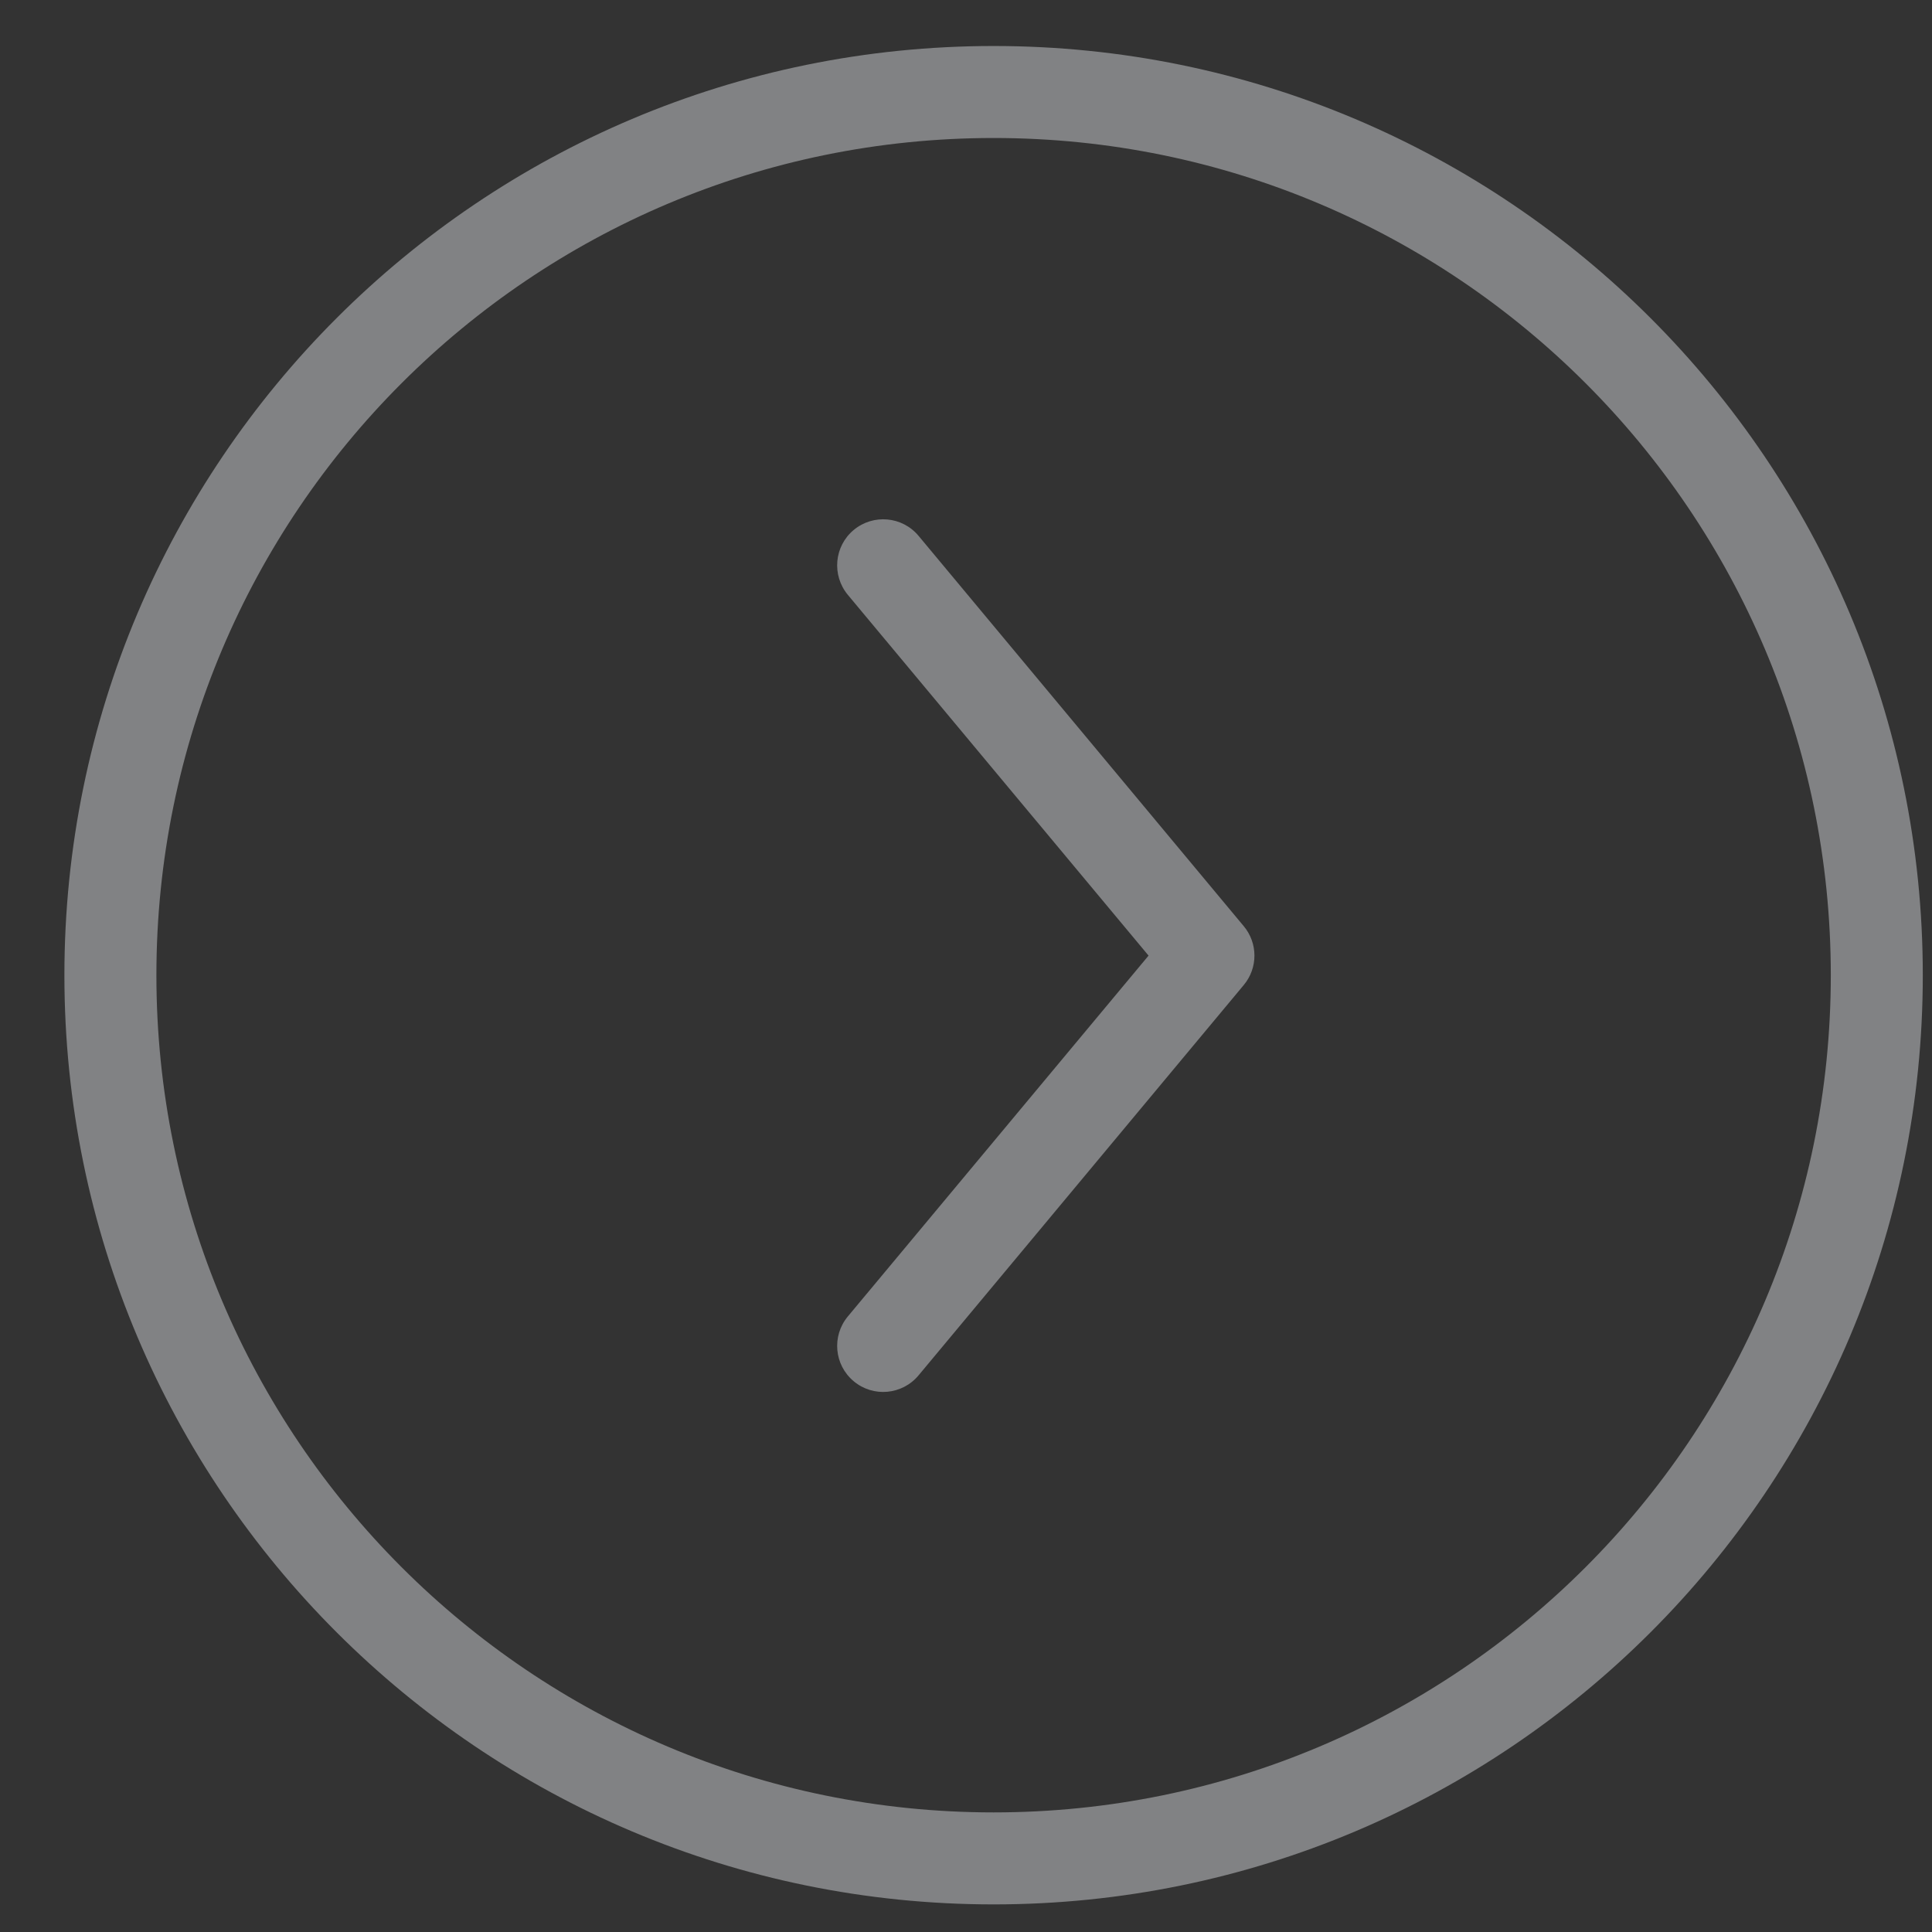 <svg width="20" height="20" viewBox="0 0 21 21" fill="none" xmlns="http://www.w3.org/2000/svg">
<rect x="0" y="0" width="21" height="21" fill="#333333" stroke="none"/>
<path d="M9.984 5.824C9.807 5.612 9.492 5.584 9.28 5.76C9.067 5.937 9.039 6.252 9.215 6.465L9.984 5.824ZM13.135 10.387L13.519 10.707C13.674 10.522 13.674 10.252 13.519 10.067L13.135 10.387ZM9.215 14.31C9.039 14.522 9.067 14.837 9.28 15.014C9.492 15.191 9.807 15.162 9.984 14.95L9.215 14.31ZM9.215 6.465L12.751 10.707L13.519 10.067L9.984 5.824L9.215 6.465ZM12.751 10.067L9.215 14.31L9.984 14.95L13.519 10.707L12.751 10.067ZM10.8 1.5C15.826 1.5 19.9 5.574 19.9 10.6H20.9C20.9 5.022 16.378 0.5 10.8 0.5V1.5ZM19.9 10.6C19.9 15.626 15.826 19.7 10.8 19.7V20.7C16.378 20.7 20.9 16.178 20.9 10.6H19.9ZM10.8 19.7C5.774 19.7 1.7 15.626 1.7 10.6H0.7C0.7 16.178 5.222 20.7 10.8 20.7V19.7ZM1.7 10.6C1.7 5.574 5.774 1.5 10.8 1.5V0.5C5.222 0.5 0.7 5.022 0.7 10.6H1.7Z" fill="#F6F8FE" fill-opacity="0.4"/>
</svg>
